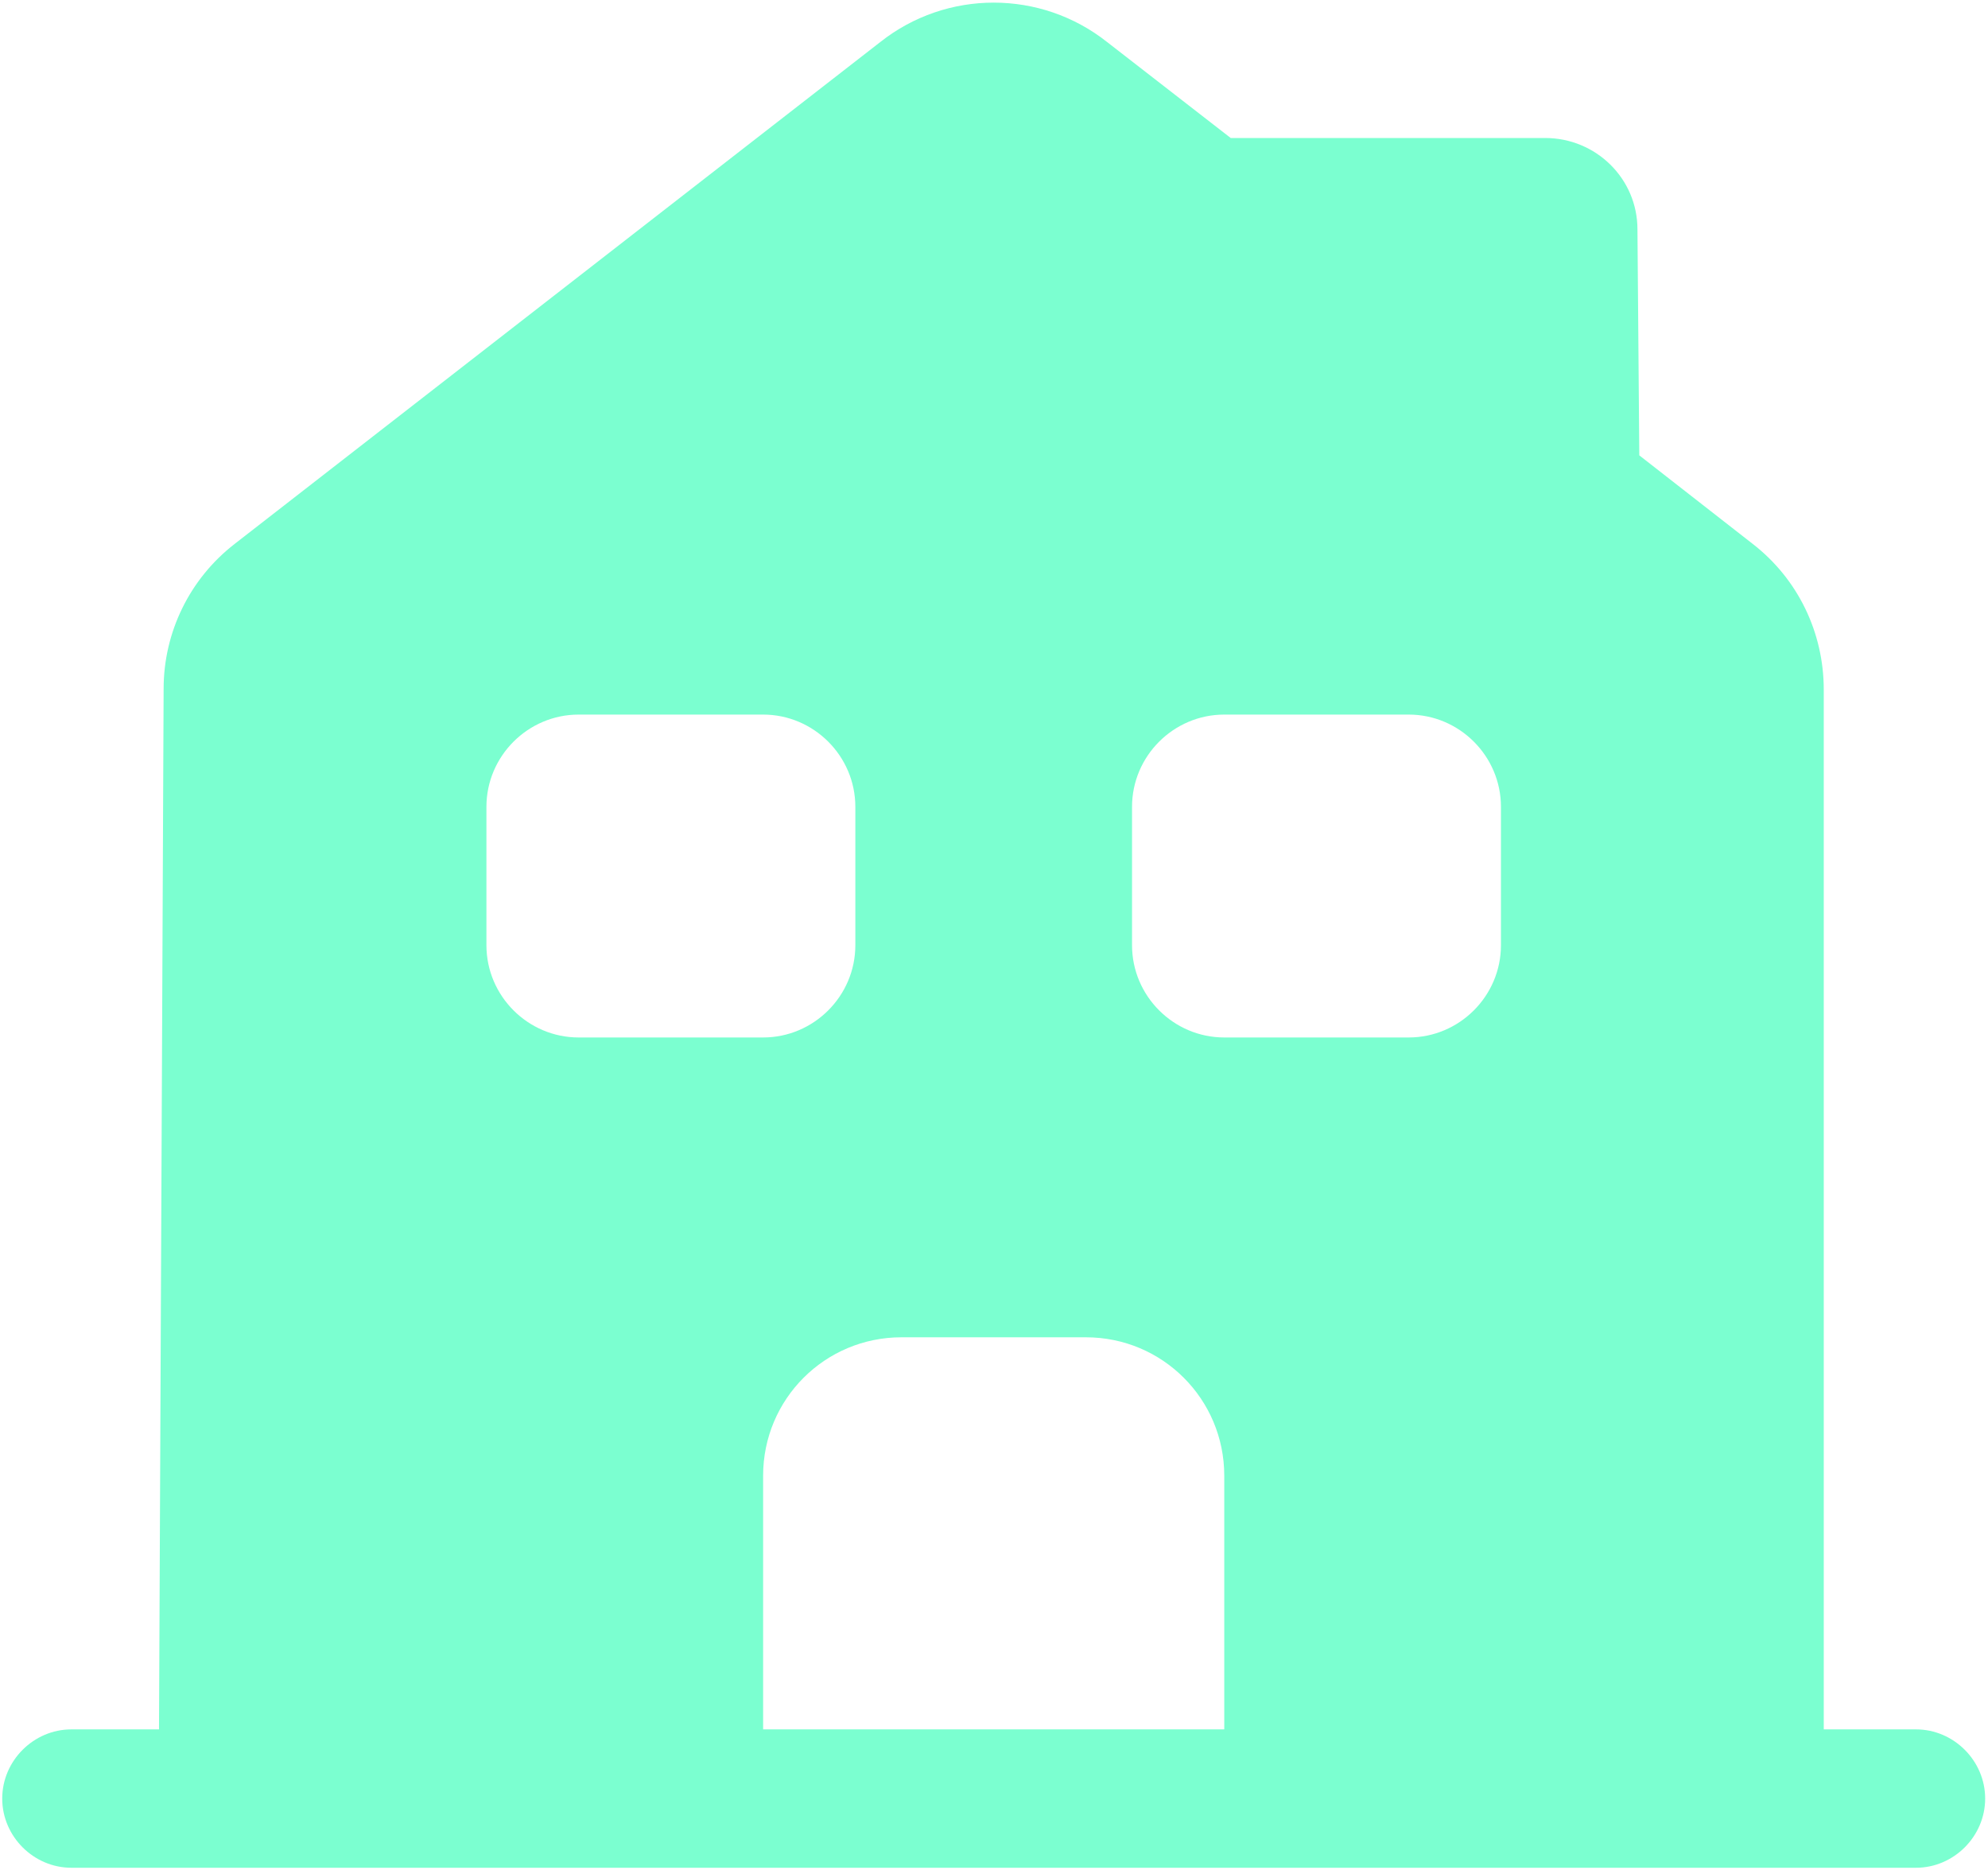 <svg width="690" height="649" viewBox="0 0 690 649" fill="none" xmlns="http://www.w3.org/2000/svg">
<path d="M665.005 600.082H632.994V239.314C632.994 219.467 624.031 200.9 608.345 188.736L568.971 158.005L568.331 79.577C568.331 61.971 553.926 47.886 536.32 47.886H427.161L384.266 14.595C361.218 -3.652 328.567 -3.652 305.518 14.595L81.439 188.736C65.754 200.9 56.791 219.467 56.791 238.994L55.19 600.082H24.779C11.655 600.082 0.771 610.966 0.771 624.091C0.771 637.215 11.655 648.099 24.779 648.099H665.005C678.13 648.099 689.014 637.215 689.014 624.091C689.014 610.966 678.13 600.082 665.005 600.082ZM168.83 327.983V279.966C168.83 262.36 183.235 247.955 200.841 247.955H264.864C282.47 247.955 296.875 262.36 296.875 279.966V327.983C296.875 345.59 282.47 359.995 264.864 359.995H200.841C183.235 359.995 168.83 345.59 168.83 327.983ZM424.92 600.082H264.864V512.048C264.864 485.479 286.312 464.031 312.881 464.031H376.904C403.473 464.031 424.92 485.479 424.92 512.048V600.082ZM520.954 327.983C520.954 345.59 506.549 359.995 488.943 359.995H424.92C407.314 359.995 392.909 345.59 392.909 327.983V279.966C392.909 262.36 407.314 247.955 424.92 247.955H488.943C506.549 247.955 520.954 262.36 520.954 279.966V327.983Z" fill="#7BFFD0"/>
</svg>
